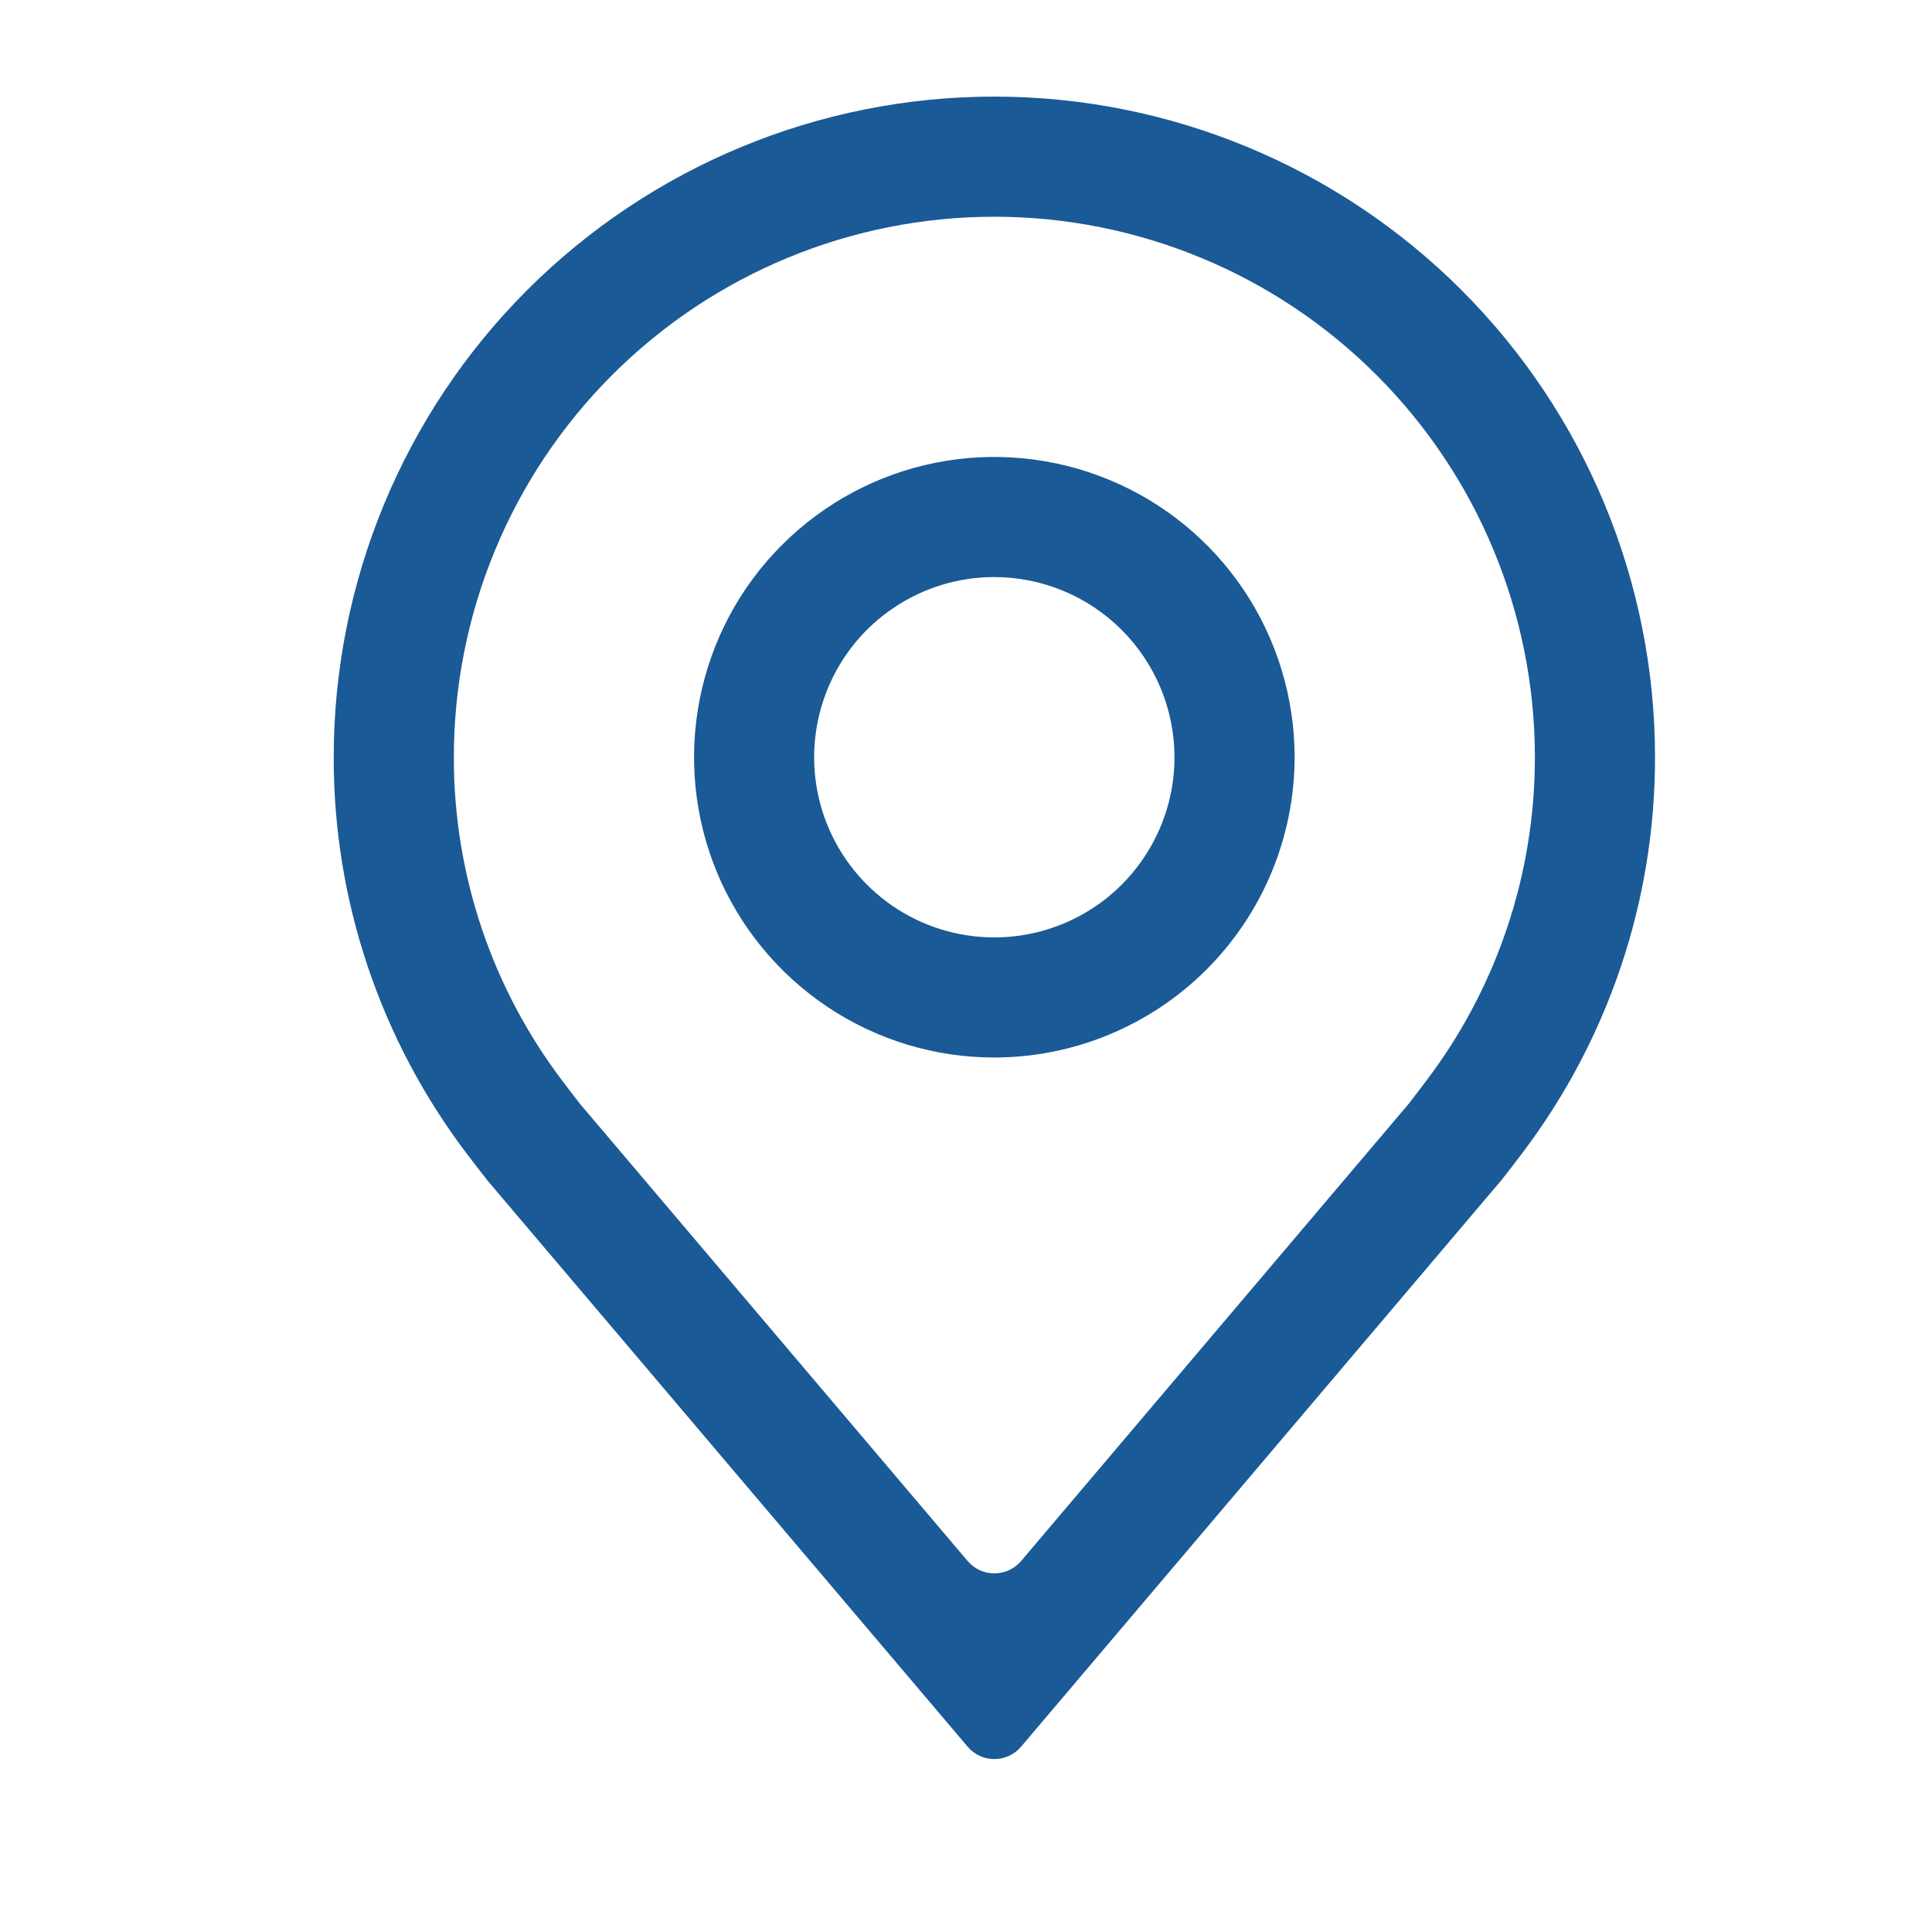 <svg width="22" height="22" viewBox="0 0 22 22" fill="none" xmlns="http://www.w3.org/2000/svg">
<g id="carbon:location">
<path id="Union" fill-rule="evenodd" clip-rule="evenodd" d="M11.018 19.889C11.177 20.078 11.468 20.078 11.628 19.889L17.094 13.442C17.125 13.406 17.33 13.137 17.33 13.137L17.331 13.135C18.316 11.837 18.848 10.252 18.846 8.623C18.846 6.628 18.053 4.714 16.642 3.303C15.231 1.893 13.318 1.1 11.323 1.1C9.327 1.1 7.414 1.893 6.003 3.303C4.592 4.714 3.8 6.628 3.8 8.623C3.797 10.253 4.33 11.838 5.315 13.137C5.394 13.24 5.473 13.343 5.553 13.445L11.018 19.889ZM6.603 12.568C6.567 12.523 6.407 12.312 6.407 12.312C5.601 11.251 5.166 9.955 5.168 8.623C5.168 6.99 5.816 5.425 6.97 4.271C8.125 3.116 9.69 2.468 11.323 2.468C12.955 2.468 14.521 3.116 15.675 4.271C16.829 5.425 17.478 6.99 17.478 8.623C17.479 9.954 17.044 11.25 16.239 12.31C16.239 12.31 16.078 12.523 16.048 12.561L11.628 17.775C11.468 17.963 11.177 17.963 11.018 17.775L6.603 12.568ZM9.423 11.466C9.985 11.842 10.646 12.042 11.323 12.042C12.229 12.041 13.098 11.681 13.739 11.04C14.38 10.399 14.741 9.529 14.742 8.623C14.742 7.946 14.541 7.285 14.166 6.723C13.79 6.161 13.256 5.722 12.631 5.464C12.006 5.205 11.319 5.137 10.655 5.269C9.992 5.401 9.383 5.727 8.905 6.205C8.426 6.683 8.101 7.292 7.969 7.956C7.837 8.619 7.905 9.307 8.163 9.931C8.422 10.556 8.861 11.09 9.423 11.466ZM10.183 6.917C10.52 6.691 10.917 6.571 11.323 6.571C11.867 6.572 12.388 6.788 12.773 7.173C13.157 7.557 13.374 8.079 13.374 8.623C13.374 9.029 13.254 9.425 13.028 9.763C12.803 10.1 12.483 10.363 12.108 10.518C11.733 10.674 11.32 10.714 10.922 10.635C10.524 10.556 10.159 10.361 9.872 10.073C9.585 9.787 9.389 9.421 9.31 9.023C9.231 8.625 9.272 8.213 9.427 7.838C9.582 7.463 9.845 7.142 10.183 6.917Z" fill="#1A5A96"/>
</g>
</svg>

